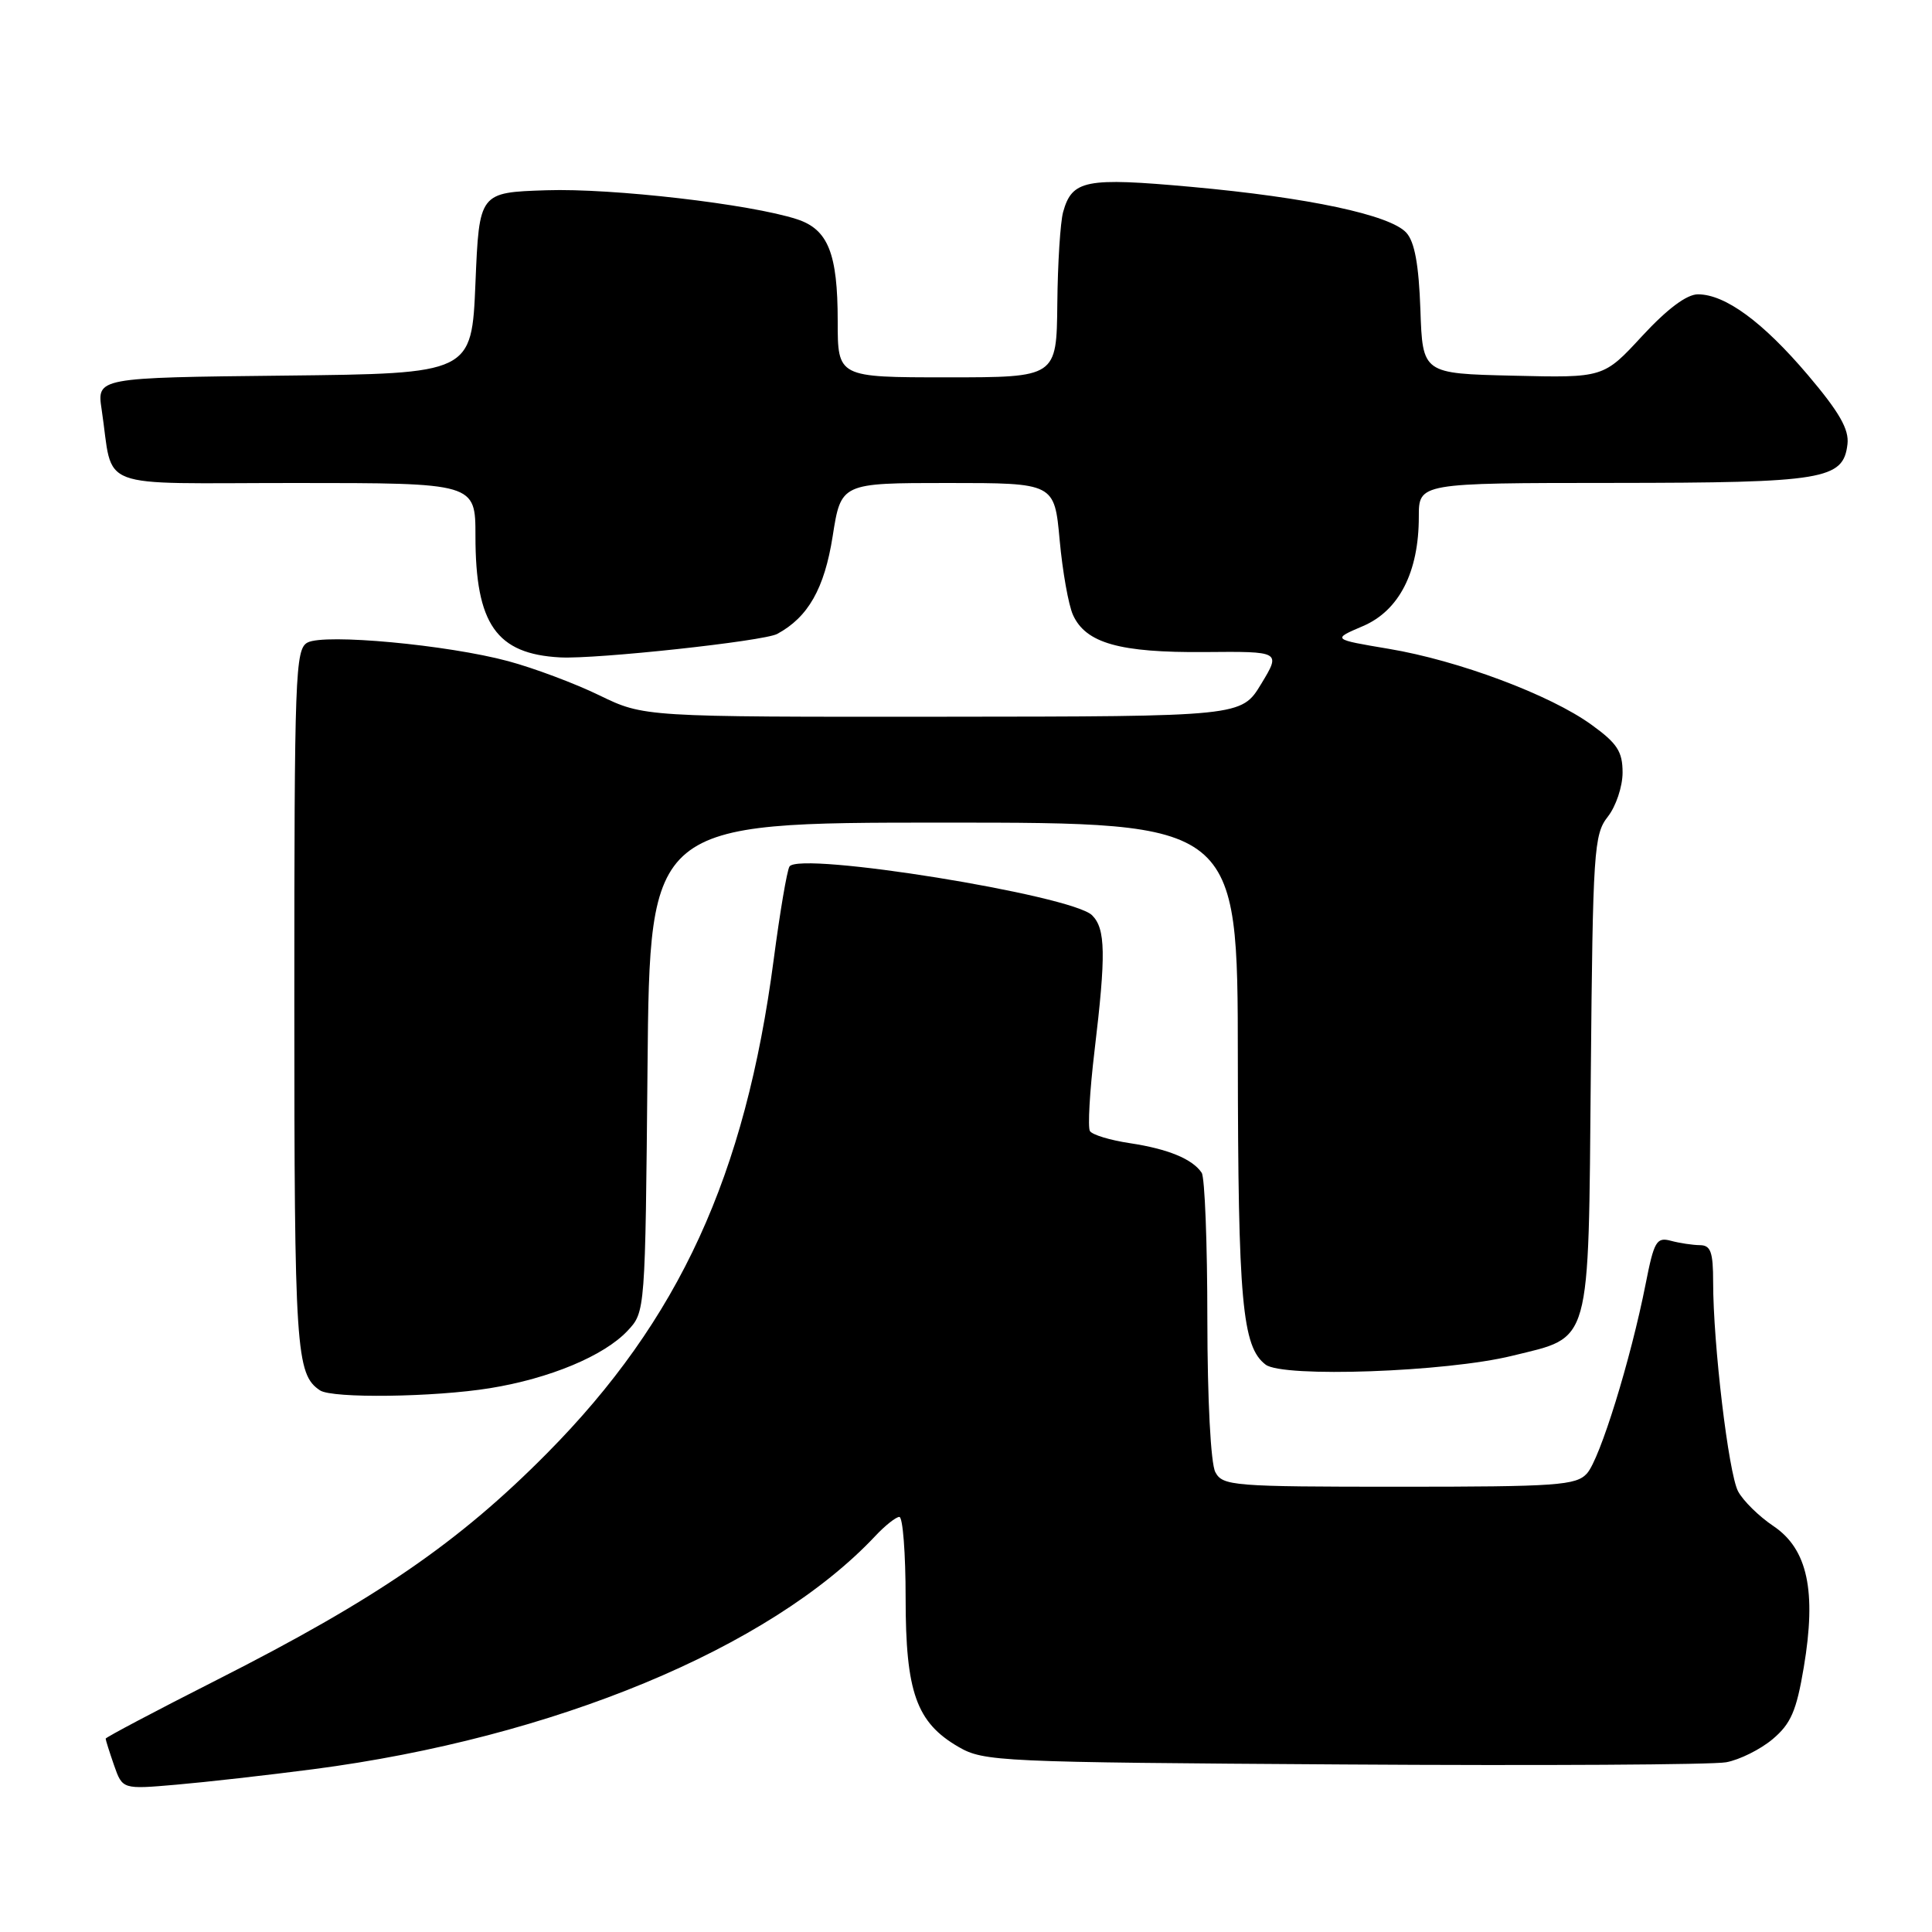 <?xml version="1.0" encoding="UTF-8" standalone="no"?>
<!DOCTYPE svg PUBLIC "-//W3C//DTD SVG 1.1//EN" "http://www.w3.org/Graphics/SVG/1.1/DTD/svg11.dtd" >
<svg xmlns="http://www.w3.org/2000/svg" xmlns:xlink="http://www.w3.org/1999/xlink" version="1.1" viewBox="0 0 256 256">
 <g >
 <path fill="currentColor"
d=" M 41.50 234.43 C 73.35 230.28 102.01 218.39 115.96 203.55 C 117.27 202.15 118.72 201.00 119.17 201.00 C 119.63 201.00 120.00 205.84 120.00 211.75 C 120.00 224.22 121.42 228.23 127.00 231.47 C 130.36 233.42 132.34 233.51 178.00 233.80 C 204.12 233.97 226.95 233.84 228.72 233.51 C 230.49 233.19 233.26 231.81 234.88 230.45 C 237.30 228.41 238.04 226.71 239.01 220.93 C 240.71 210.83 239.52 205.27 235.00 202.22 C 233.07 200.93 230.96 198.85 230.30 197.60 C 229.04 195.19 227.00 178.12 227.00 169.89 C 227.00 165.90 226.68 165.00 225.25 164.99 C 224.29 164.98 222.55 164.72 221.40 164.41 C 219.50 163.90 219.17 164.47 218.06 170.11 C 216.08 180.16 212.00 193.34 210.28 195.24 C 208.85 196.82 206.34 197.00 185.38 197.00 C 163.36 197.00 162.01 196.89 161.04 195.07 C 160.43 193.94 159.99 185.50 159.98 174.82 C 159.98 164.74 159.64 156.00 159.23 155.40 C 158.02 153.58 154.77 152.24 149.74 151.48 C 147.12 151.09 144.73 150.37 144.42 149.87 C 144.12 149.38 144.39 144.60 145.03 139.24 C 146.56 126.44 146.50 123.07 144.71 121.28 C 142.04 118.61 105.87 112.78 104.61 114.82 C 104.28 115.35 103.34 120.90 102.52 127.14 C 98.75 155.81 90.00 174.87 72.50 192.55 C 60.77 204.40 49.88 211.88 28.75 222.59 C 20.64 226.70 14.00 230.21 14.00 230.38 C 14.00 230.56 14.50 232.14 15.11 233.90 C 16.23 237.10 16.23 237.10 23.36 236.48 C 27.29 236.14 35.45 235.22 41.50 234.43 Z  M 64.93 183.94 C 72.84 182.66 80.03 179.66 83.15 176.34 C 85.50 173.84 85.50 173.84 85.80 141.42 C 86.10 109.00 86.10 109.00 125.05 109.00 C 164.00 109.00 164.00 109.00 164.02 140.25 C 164.05 172.44 164.59 178.46 167.70 180.82 C 169.99 182.57 191.66 181.80 200.37 179.65 C 210.94 177.05 210.46 178.80 210.79 142.33 C 211.06 112.69 211.20 110.56 213.04 108.22 C 214.12 106.85 215.00 104.22 215.00 102.37 C 215.00 99.59 214.30 98.50 210.89 96.04 C 205.42 92.07 193.23 87.51 184.00 85.97 C 176.50 84.71 176.50 84.71 180.60 82.96 C 185.39 80.91 188.00 75.81 188.00 68.48 C 188.00 64.00 188.00 64.00 213.75 63.99 C 241.74 63.97 244.25 63.55 244.80 58.85 C 245.03 56.89 243.72 54.61 239.57 49.71 C 233.59 42.66 228.60 39.00 224.98 39.00 C 223.50 39.00 220.92 40.93 217.59 44.53 C 212.48 50.07 212.48 50.07 200.49 49.78 C 188.50 49.50 188.50 49.50 188.21 41.03 C 188.00 35.09 187.45 32.05 186.35 30.84 C 184.22 28.48 173.37 26.17 157.85 24.76 C 143.83 23.49 142.06 23.84 140.87 28.09 C 140.50 29.42 140.15 34.89 140.10 40.25 C 140.00 50.00 140.00 50.00 125.50 50.00 C 111.00 50.00 111.00 50.00 111.00 42.55 C 111.00 33.58 109.73 30.39 105.60 29.05 C 99.44 27.04 81.12 24.92 72.41 25.21 C 63.50 25.50 63.50 25.50 63.00 37.50 C 62.50 49.50 62.50 49.50 37.67 49.77 C 12.83 50.04 12.83 50.04 13.47 54.27 C 15.11 65.14 12.12 64.00 39.08 64.00 C 63.00 64.00 63.00 64.00 63.00 71.03 C 63.00 82.70 65.77 86.66 74.23 87.11 C 79.01 87.36 101.21 84.96 102.98 84.00 C 107.08 81.79 109.24 77.99 110.33 71.07 C 111.44 64.00 111.44 64.00 125.58 64.00 C 139.72 64.00 139.72 64.00 140.41 71.56 C 140.79 75.71 141.58 80.18 142.18 81.49 C 143.88 85.23 148.38 86.49 159.61 86.40 C 169.73 86.31 169.73 86.31 167.11 90.63 C 164.50 94.94 164.50 94.94 124.91 94.97 C 85.32 95.00 85.32 95.00 79.41 92.13 C 76.16 90.55 70.73 88.52 67.35 87.61 C 59.29 85.44 43.03 83.93 40.75 85.14 C 39.12 86.01 39.00 89.31 39.00 132.60 C 39.00 178.95 39.21 182.10 42.40 184.23 C 44.02 185.32 57.53 185.14 64.93 183.94 Z "/>
</g>
</svg>
